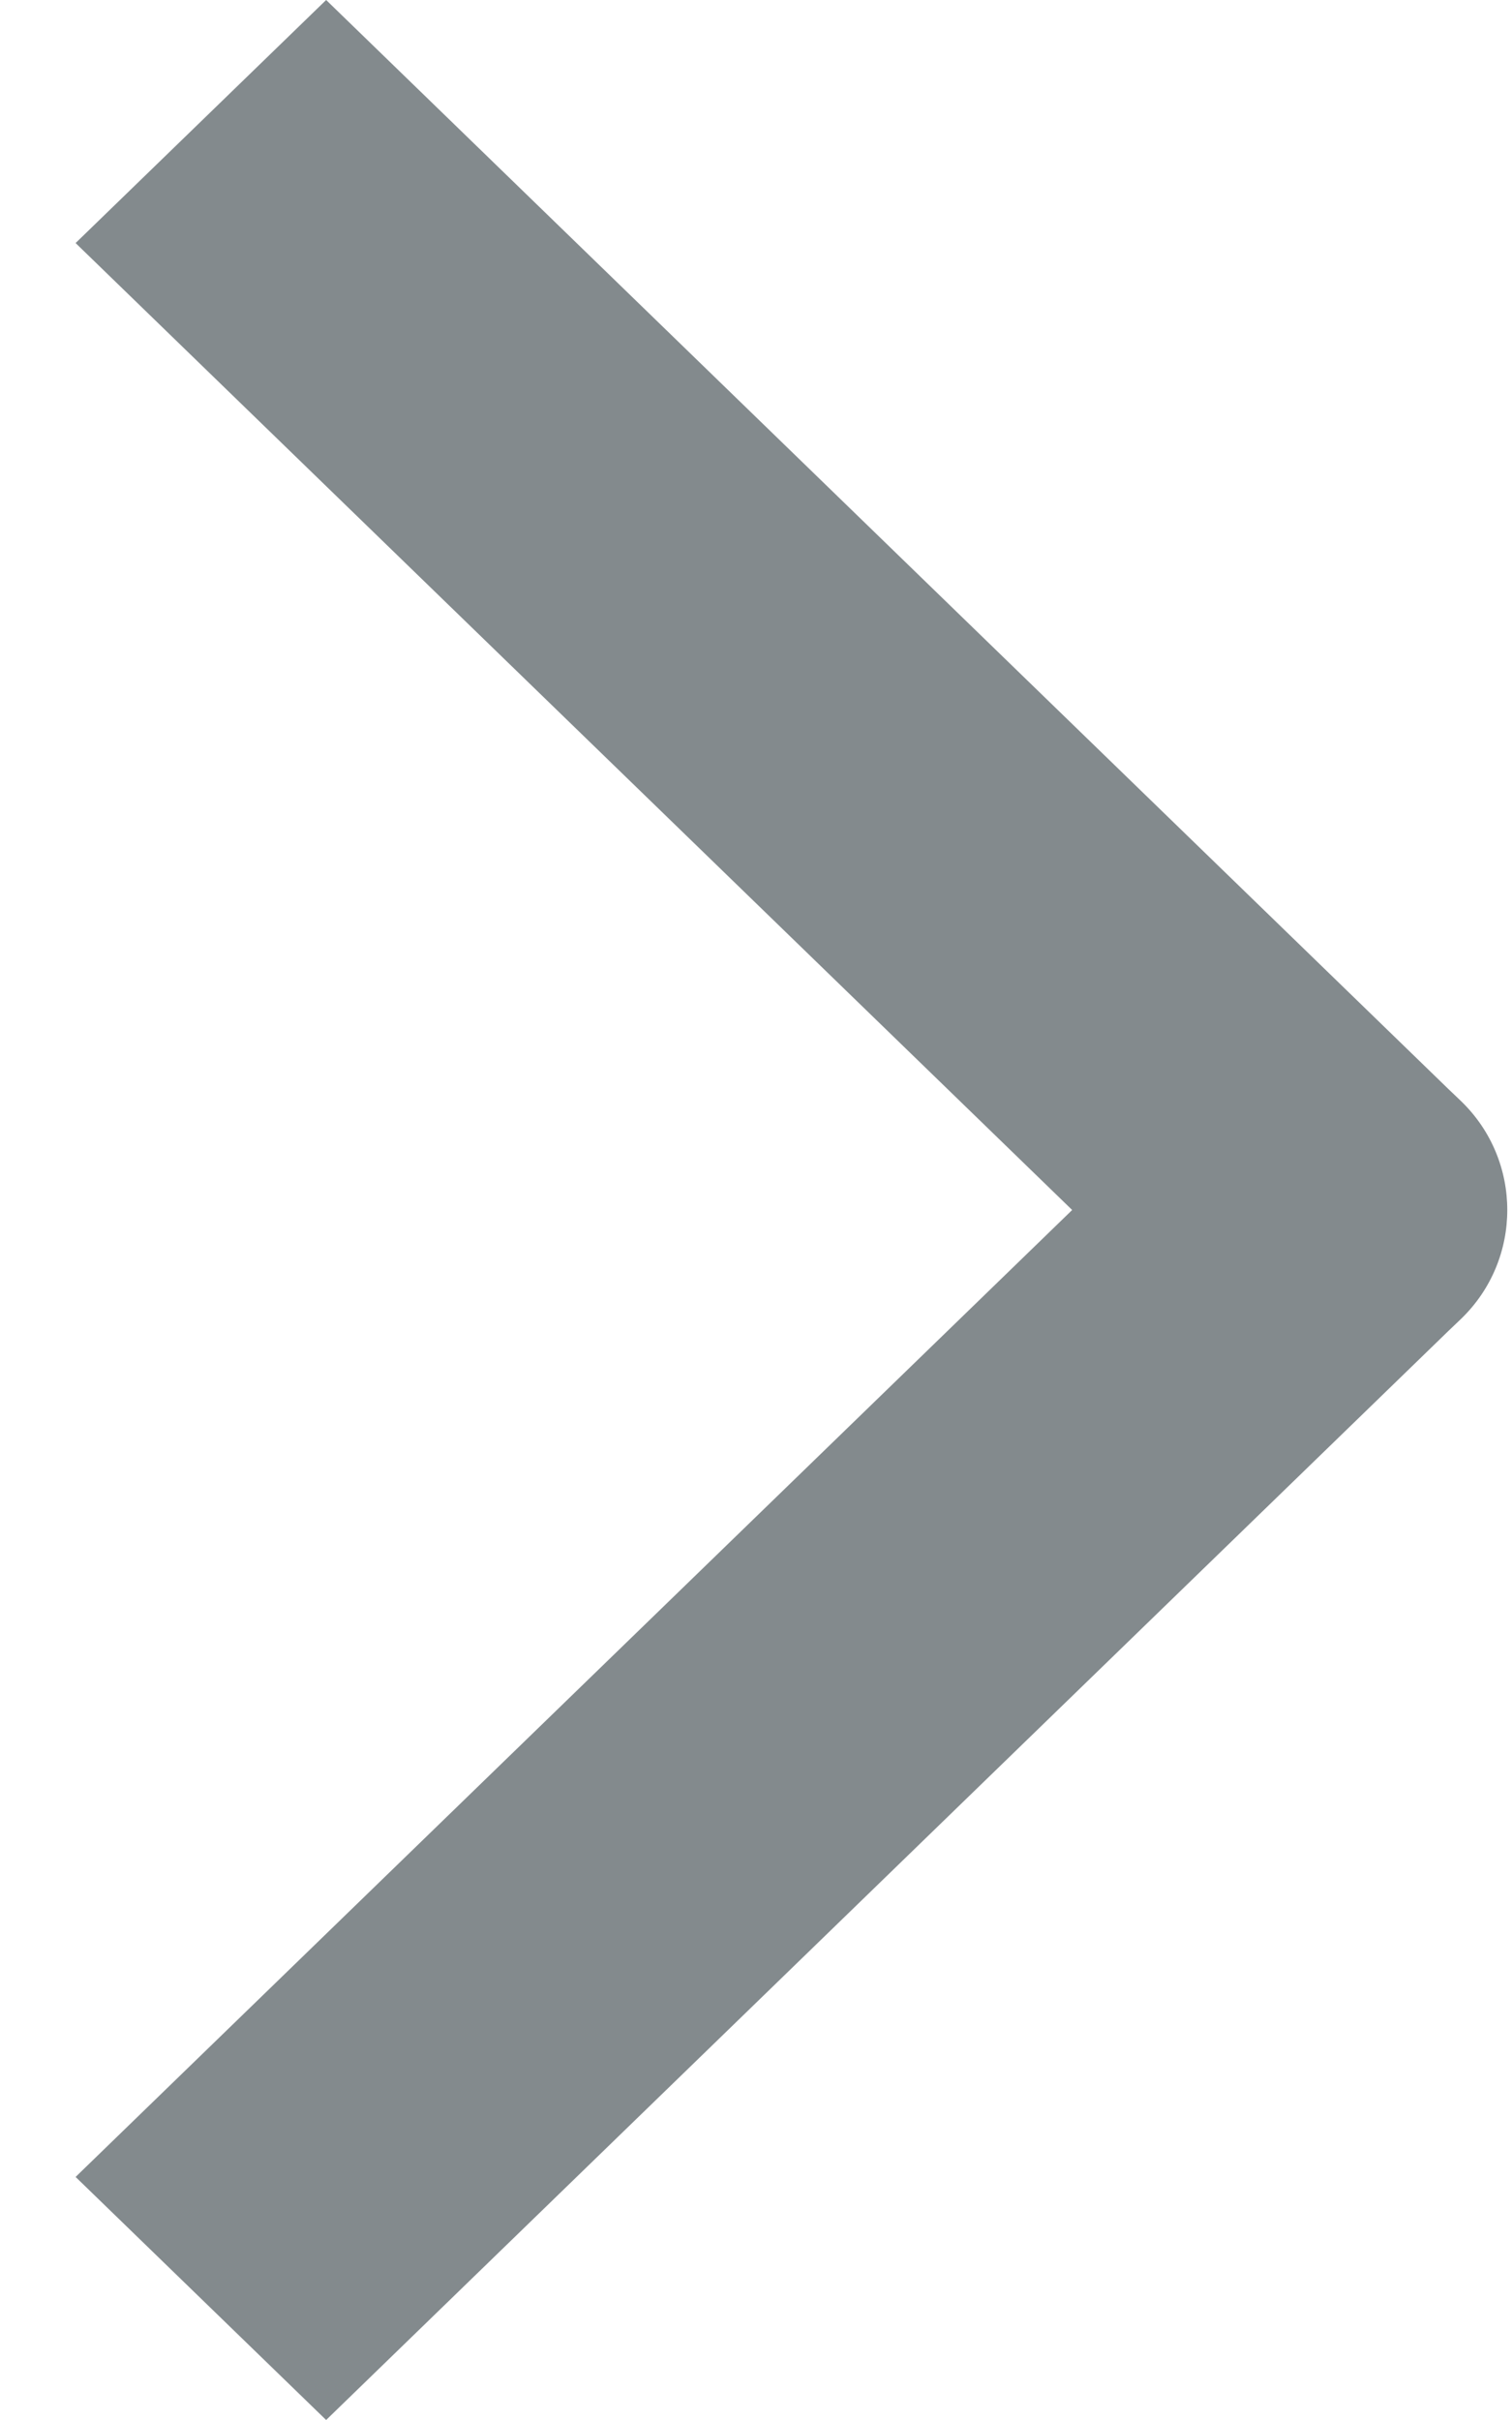<svg width="10" height="16" viewBox="0 0 10 16" fill="none" xmlns="http://www.w3.org/2000/svg">
<path fill-rule="evenodd" clip-rule="evenodd" d="M0.5 1.607L2.157 0L9.576 7.197L9.665 7.282C10.07 7.675 10.07 8.325 9.665 8.718L9.576 8.803L2.157 16L0.5 14.393L7.091 8L0.5 1.607Z" fill="#838A8D"/>
</svg>
